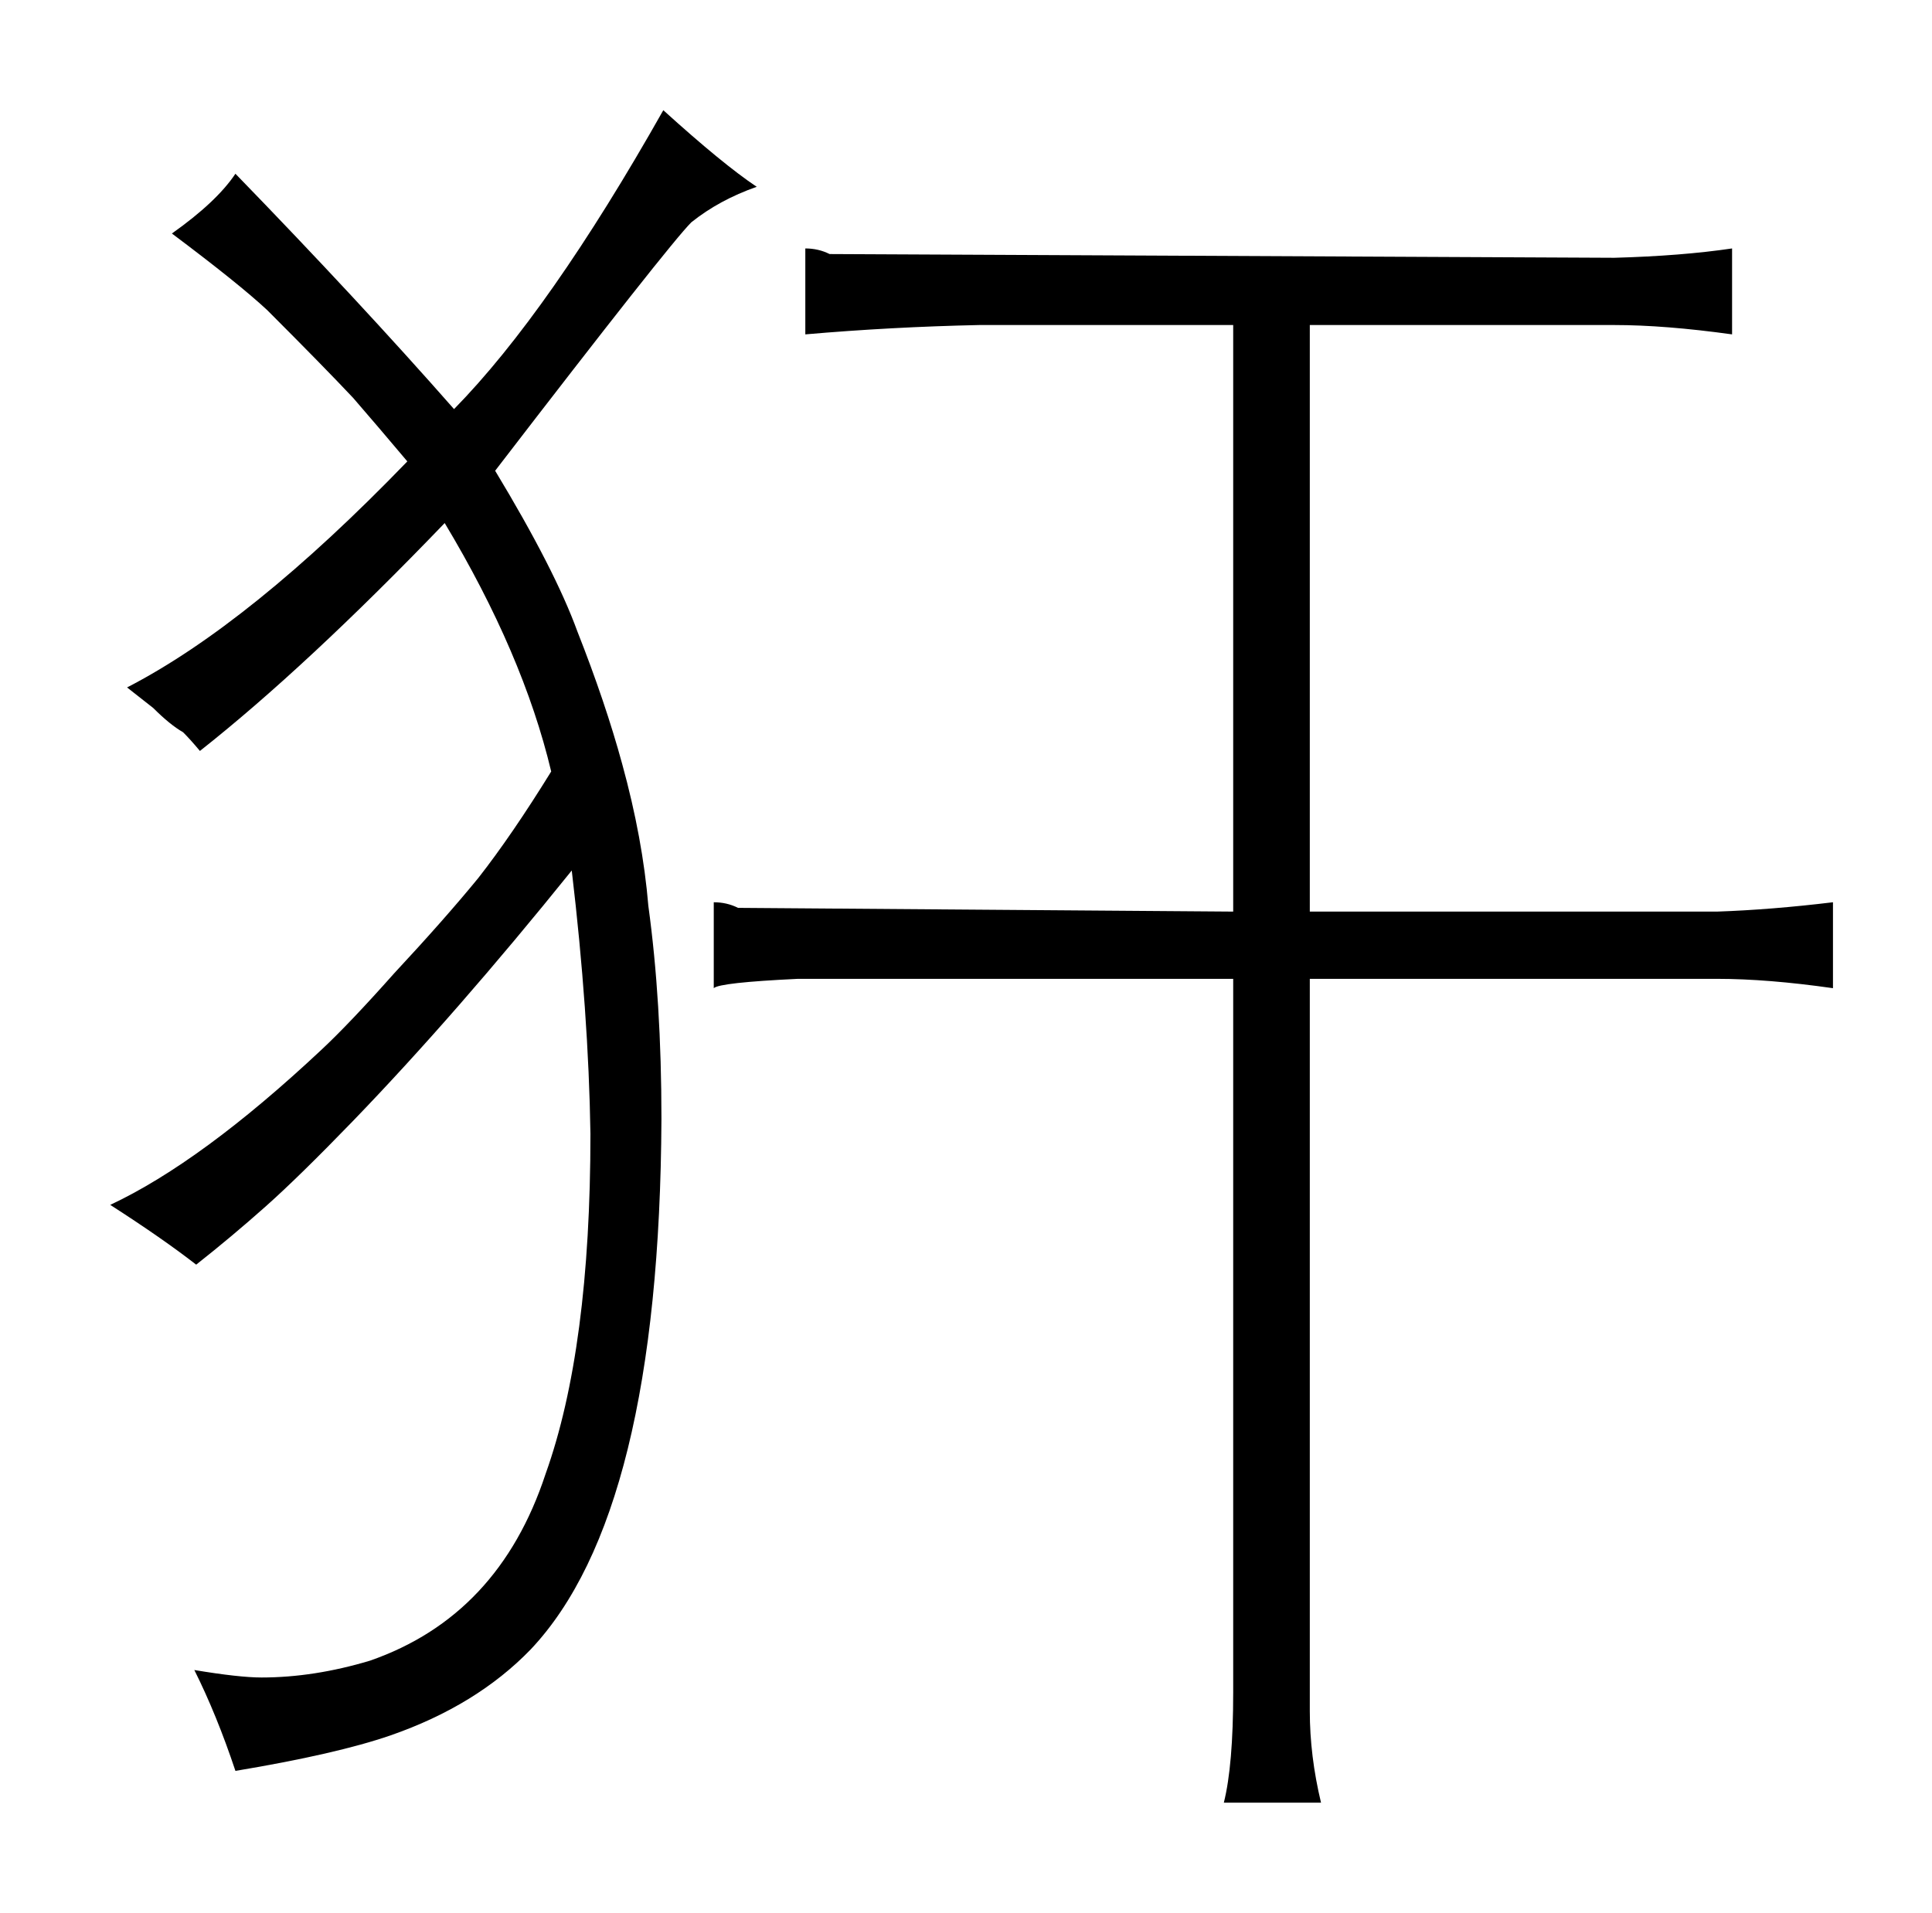<?xml version="1.0" standalone="no"?>
<!DOCTYPE svg PUBLIC "-//W3C//DTD SVG 1.1//EN" "http://www.w3.org/Graphics/SVG/1.1/DTD/svg11.dtd" >
<svg xmlns="http://www.w3.org/2000/svg" xmlns:xlink="http://www.w3.org/1999/xlink" version="1.1" viewBox="-10 0 1034 1024">
  <g transform="matrix(1 0 0 -1 0 820)">
   <path fill="currentColor"
d="M72 441q9 -9 16 -13q4 -4 9 -10q57 45 131 122q42 -70 57 -133q-21 -34 -39 -57q-18 -22 -45 -51q-24 -27 -39 -41q-64 -60 -113 -83q28 -18 46 -32q19 15 37 31t47 46q55 57 117 134q9 -76 10 -141q0 -115 -24 -182q-25 -76 -94 -100q-30 -9 -58 -9q-12 0 -36 4
q12 -24 22 -54q54 9 83 19q46 16 75 46q69 73 70 284q0 63 -7 114q-3 36 -14 76q-9 33 -24 71q-12 33 -44 86q93 121 105 133q15 12 35 19q-18 12 -50 41q-61 -108 -112 -160q-51 58 -117 126q-10 -15 -34 -32q36 -27 51 -41q30 -30 46 -47q13 -15 29 -34q-84 -87 -150 -121
zM650 332l-265 2q-6 3 -13 3v-46q3 3 45 5h233v-382q0 -39 -5 -59h52q-6 25 -6 49v392h218q27 0 62 -5v46q-33 -4 -62 -5h-218v314h163q27 0 63 -5v46q-27 -4 -63 -5l-420 2q-6 3 -13 3v-46q46 4 93 5h136v-314z" />
  </g>

</svg>
